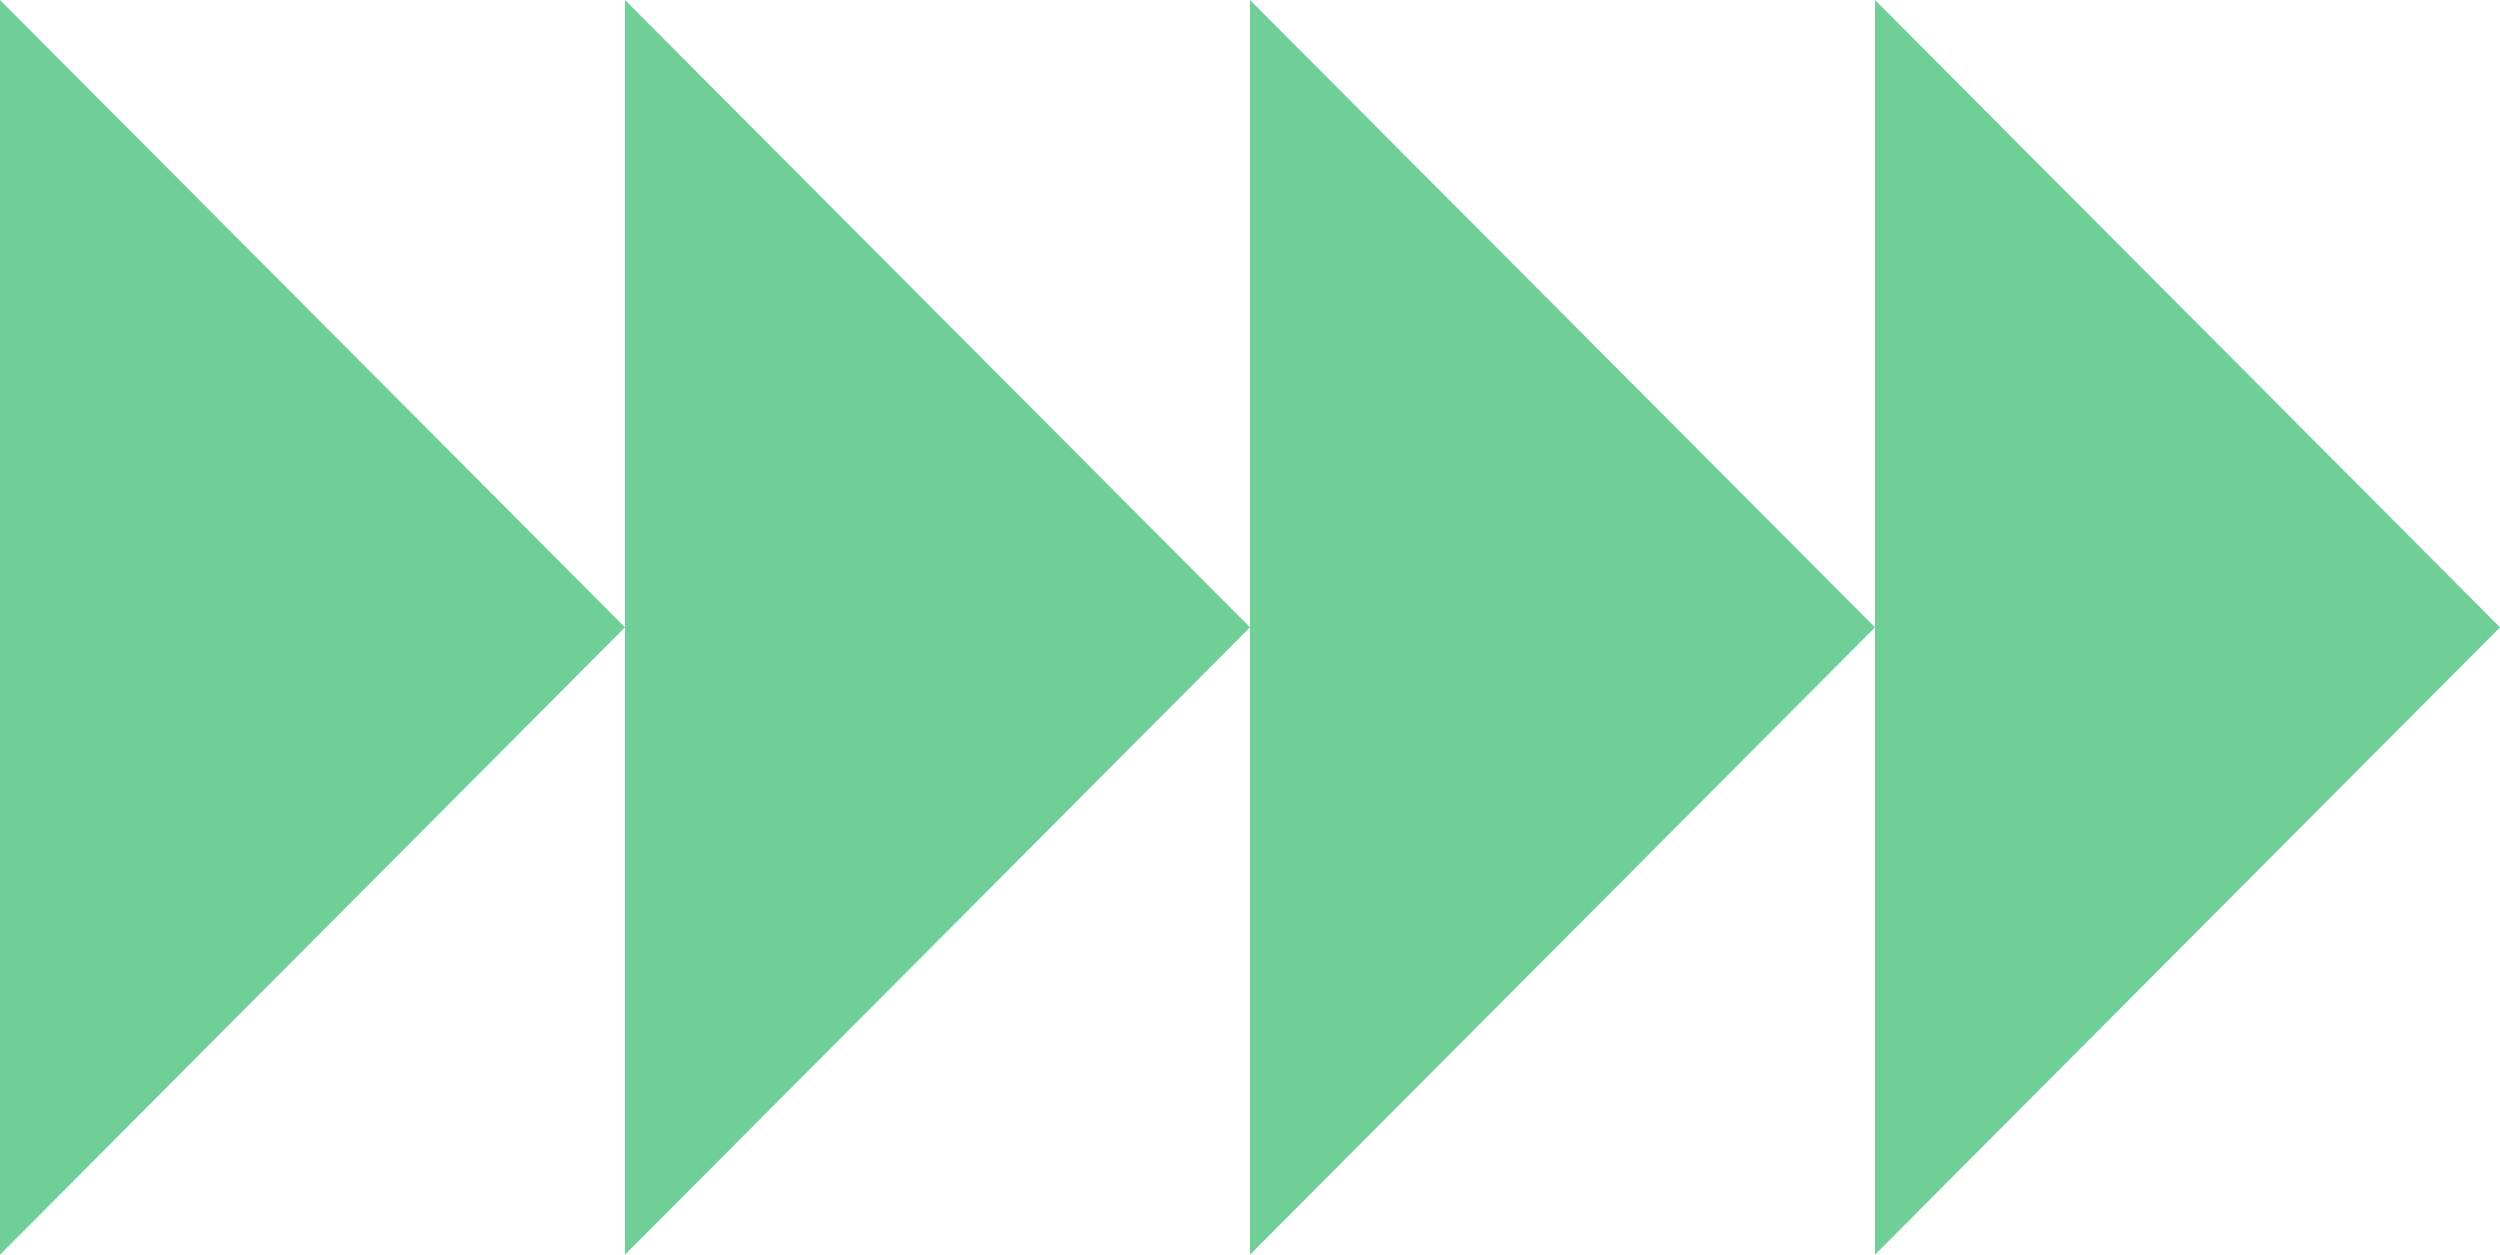 <svg width="267" height="134" viewBox="0 0 267 134" fill="none" xmlns="http://www.w3.org/2000/svg">
<path fill-rule="evenodd" clip-rule="evenodd" d="M66.75 67L0 0V134L66.75 67ZM133.5 67L66.75 0V67V134L133.5 67ZM200.25 67L133.5 0V67V134L200.25 67ZM200.25 67V0L267 67L200.25 134V67Z" fill="#6FCF97"/>
</svg>
